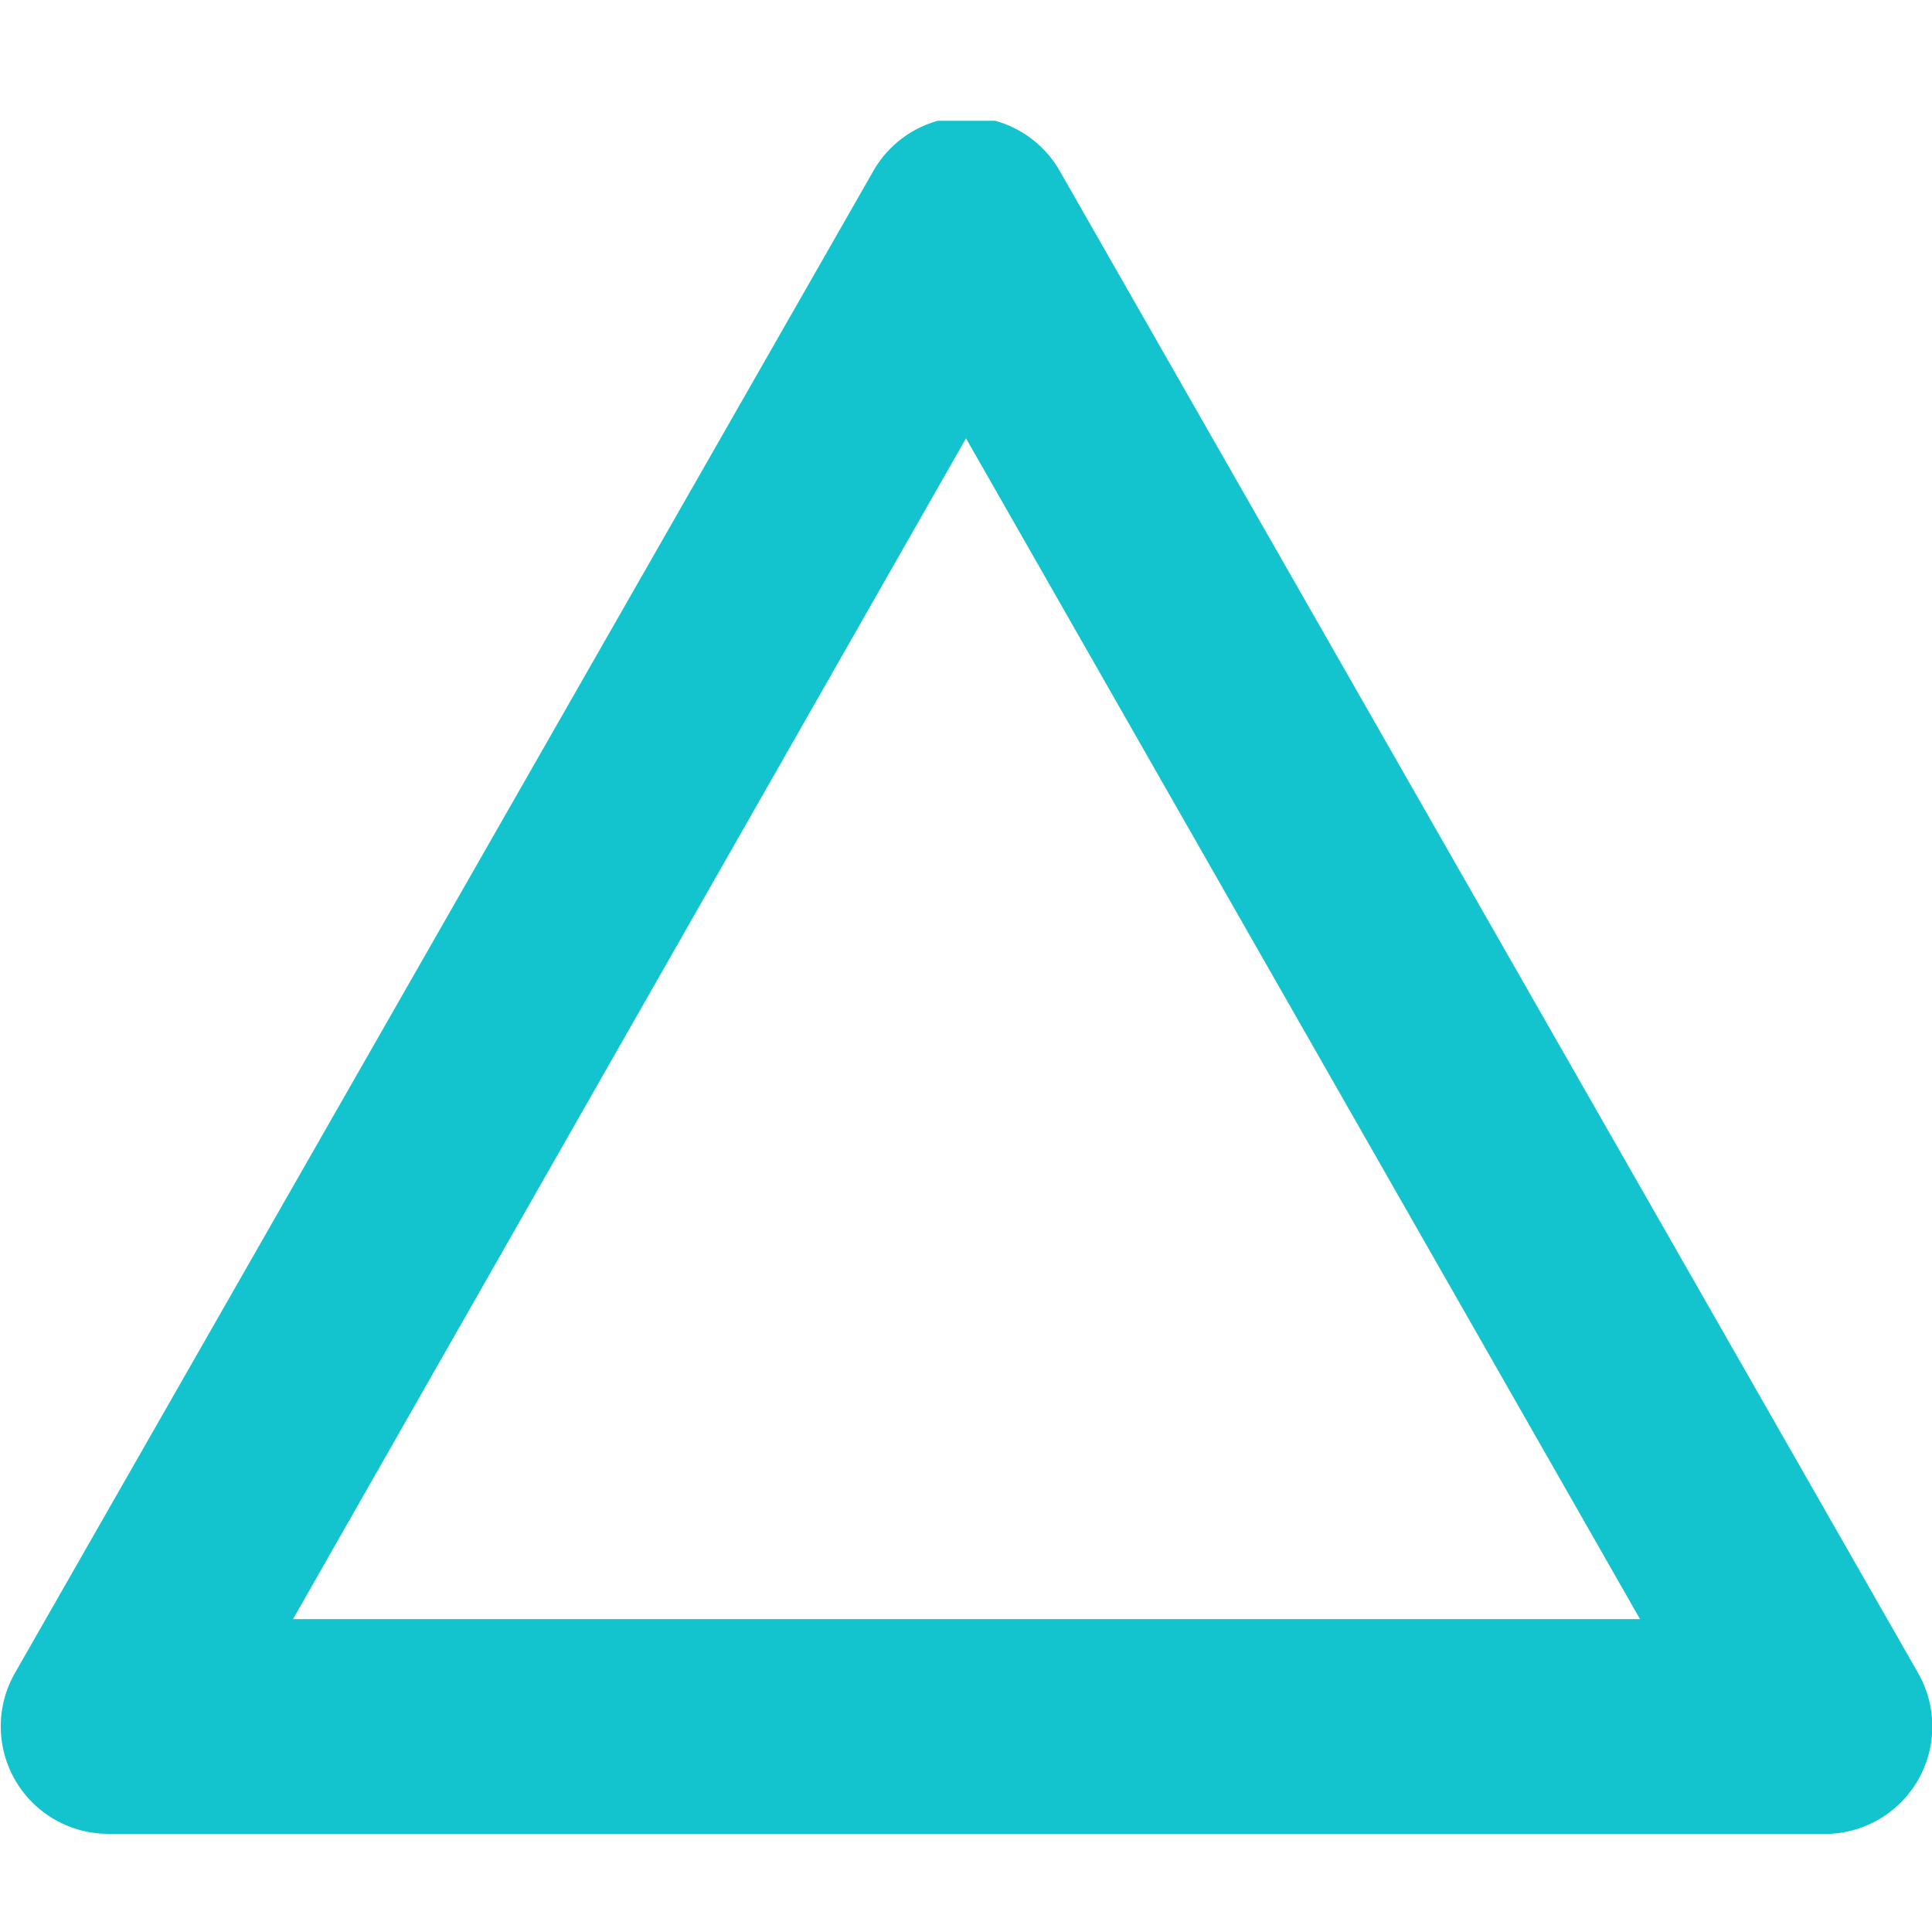 <svg width="16" height="16" fill="none" xmlns="http://www.w3.org/2000/svg"><g clip-path="url(#clip0_937_5274)"><path d="M15.111 15.187H.89a.89.89 0 01-.765-1.334L7.236 1.41a.889.889 0 011.537 0l7.111 12.444a.89.89 0 01-.773 1.334zM2.427 13.409h11.155L8 3.63l-5.573 9.778z" fill="#13C4CE"/></g><defs><clipPath id="clip0_937_5274"><path fill="#fff" transform="translate(0 1)" d="M0 0h16v14.187H0z"/></clipPath></defs></svg>